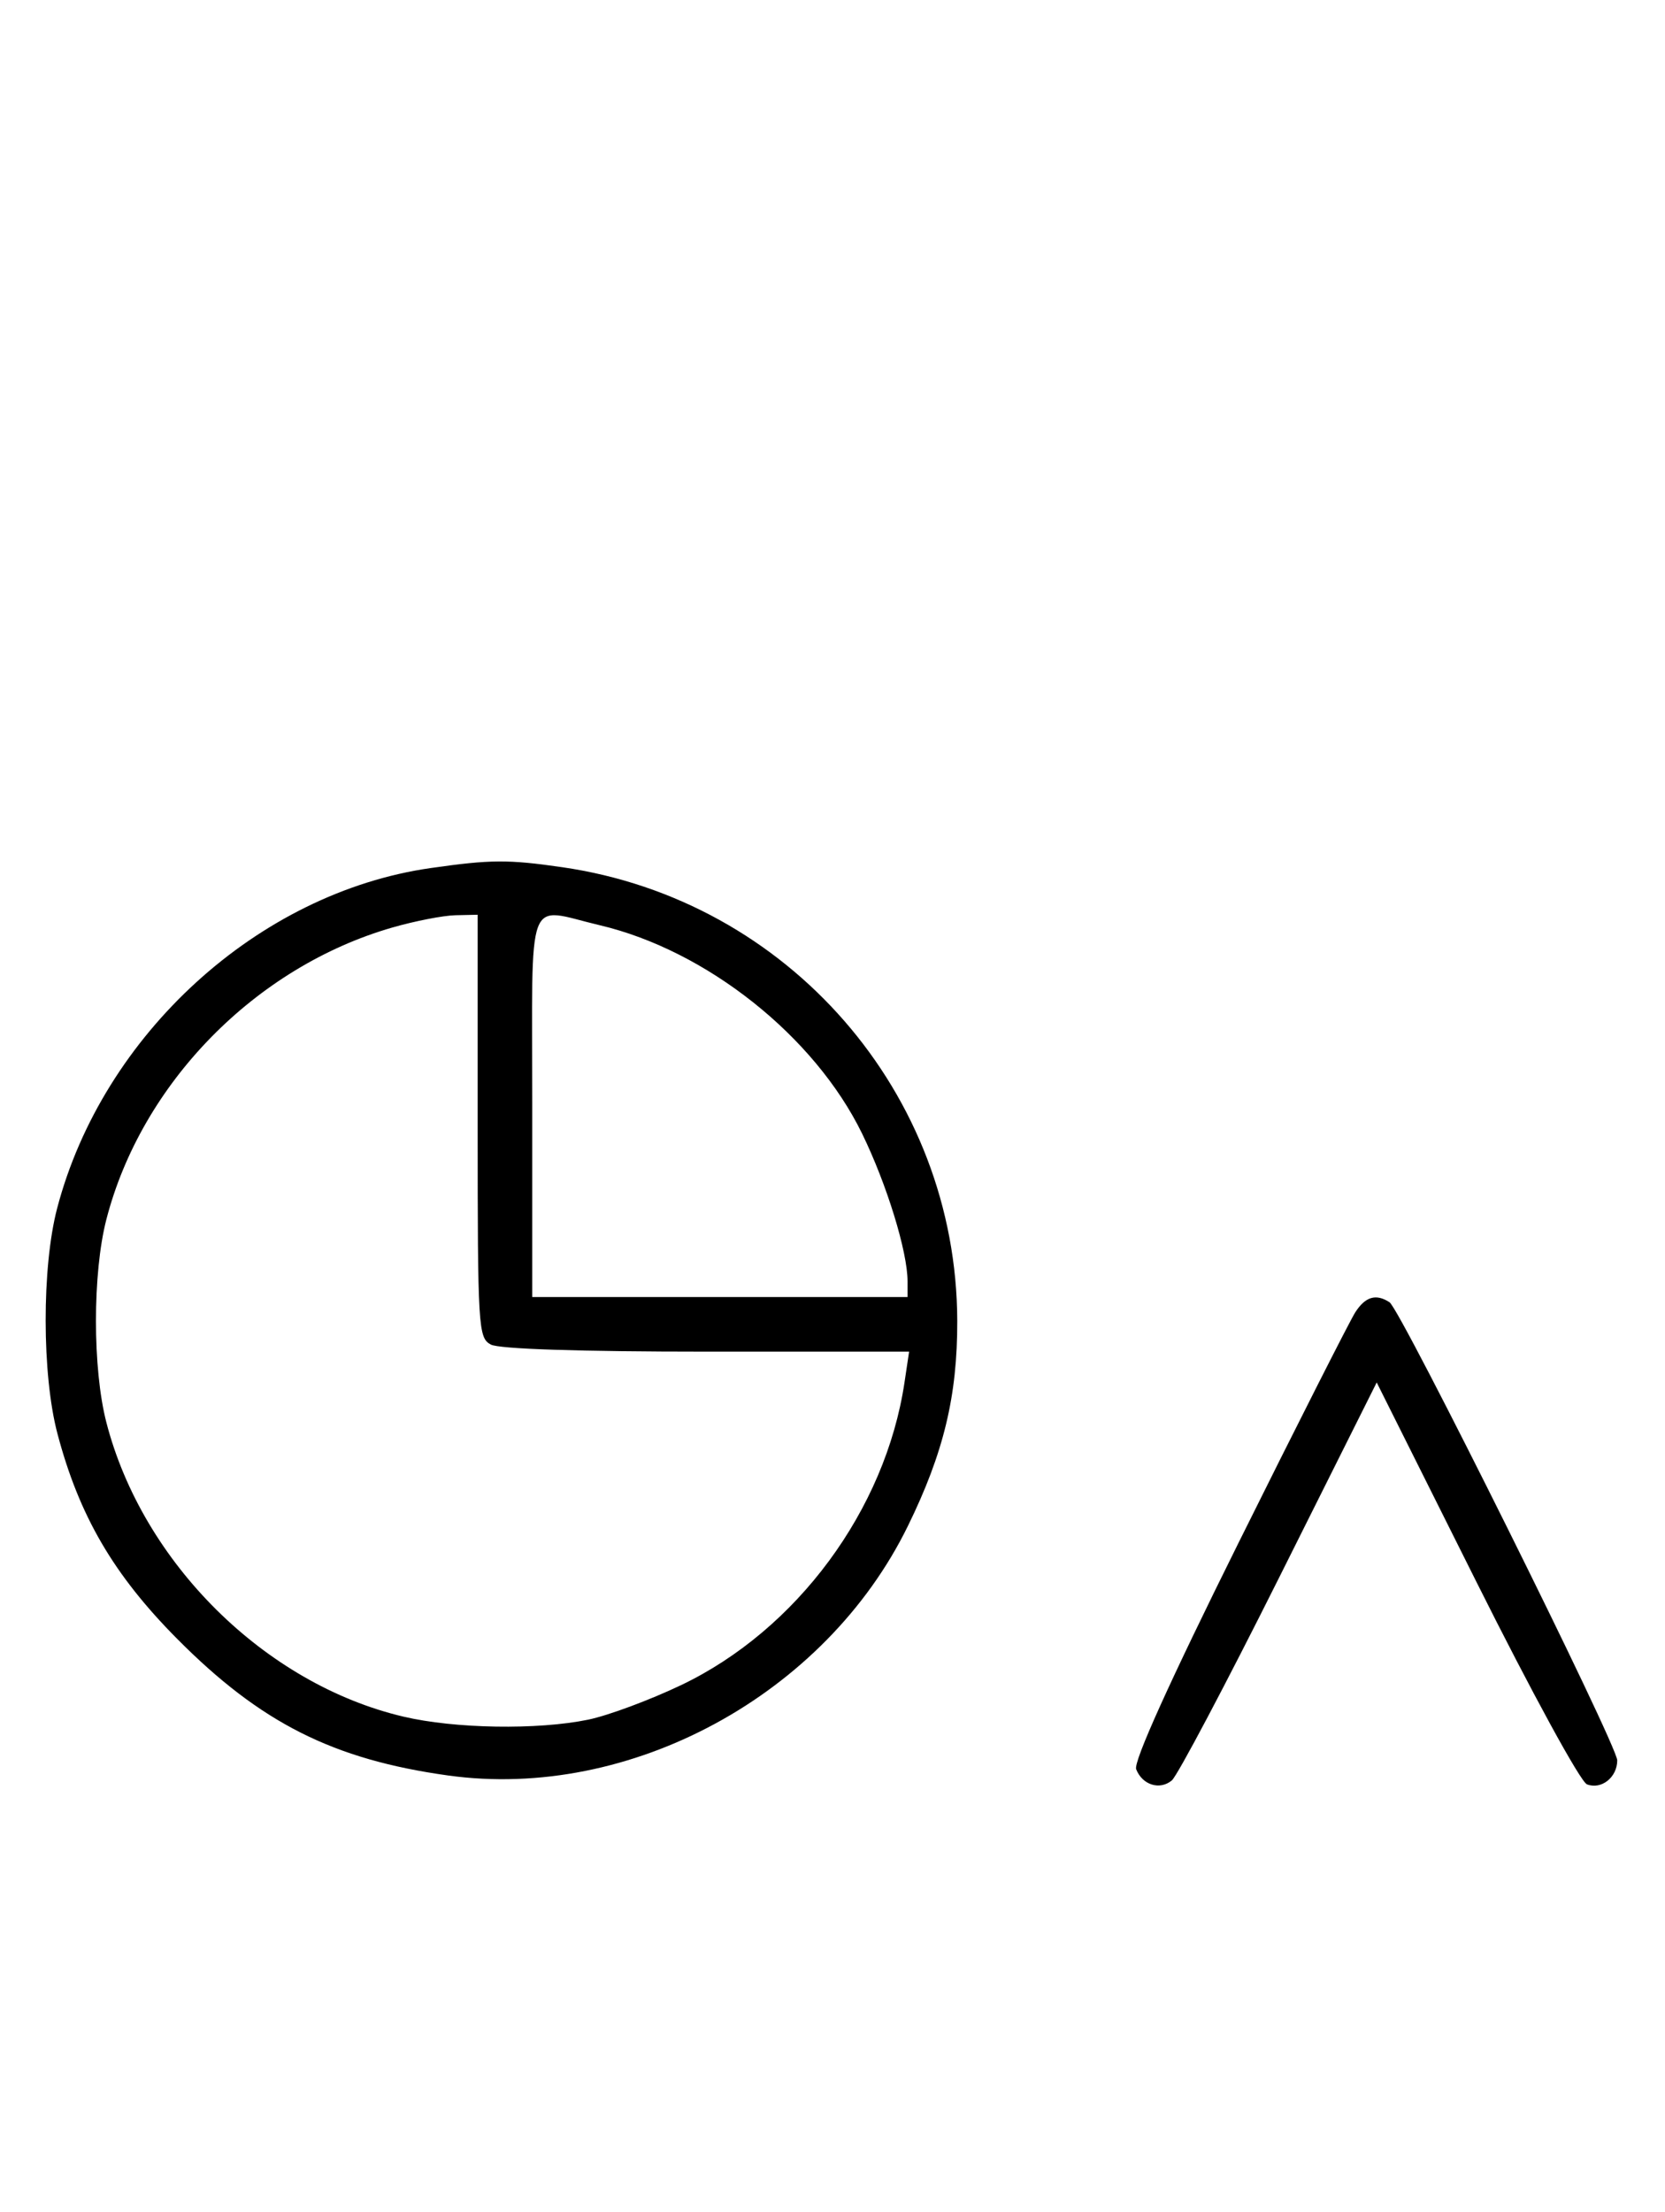 <svg xmlns="http://www.w3.org/2000/svg" width="244" height="324" viewBox="0 0 244 324" version="1.1">
	<path d="M 63.102 127.162 C 37.850 130.772, 15.064 151.522, 8.374 177 C 6.114 185.608, 6.133 201.372, 8.414 210 C 11.603 222.058, 16.638 230.684, 25.974 240.084 C 38.191 252.385, 48.824 257.744, 65.661 260.086 C 92.344 263.797, 120.916 248.305, 133.045 223.550 C 138.297 212.832, 140.309 204.479, 140.282 193.500 C 140.201 160.149, 115.534 131.826, 82.398 127.037 C 74.447 125.887, 71.899 125.904, 63.102 127.162 M 57.500 135.870 C 37.436 141.645, 20.733 158.691, 15.585 178.644 C 13.554 186.517, 13.554 200.483, 15.585 208.356 C 20.889 228.914, 38.828 246.683, 59.103 251.463 C 66.646 253.241, 78.760 253.441, 86.201 251.910 C 89.115 251.310, 95.244 249.032, 99.820 246.847 C 116.772 238.754, 129.751 221.181, 132.547 202.538 L 133.227 198 103.548 198 C 85.001 198, 73.143 197.612, 71.934 196.965 C 70.086 195.976, 70 194.555, 70 164.965 L 70 134 66.750 134.071 C 64.963 134.110, 60.800 134.920, 57.500 135.870 M 78 162 L 78 190 105.500 190 L 133 190 133 187.710 C 133 183.357, 129.956 173.472, 126.330 166.046 C 119.364 151.784, 103.544 139.226, 87.897 135.537 C 76.926 132.951, 78 130.080, 78 162 M 198.604 192.250 C 197.810 193.488, 190.116 208.675, 181.505 226 C 171.385 246.362, 166.080 258.091, 166.502 259.173 C 167.402 261.478, 169.957 262.281, 171.726 260.813 C 172.535 260.141, 179.622 246.749, 187.474 231.052 L 201.750 202.514 216.313 231.626 C 224.486 247.965, 231.617 261.023, 232.565 261.386 C 234.679 262.198, 237 260.358, 237 257.871 C 237 255.637, 205.272 191.833, 203.630 190.765 C 201.648 189.477, 200.086 189.938, 198.604 192.250 " stroke="none" fill="black" fill-rule="evenodd"/>
</svg>